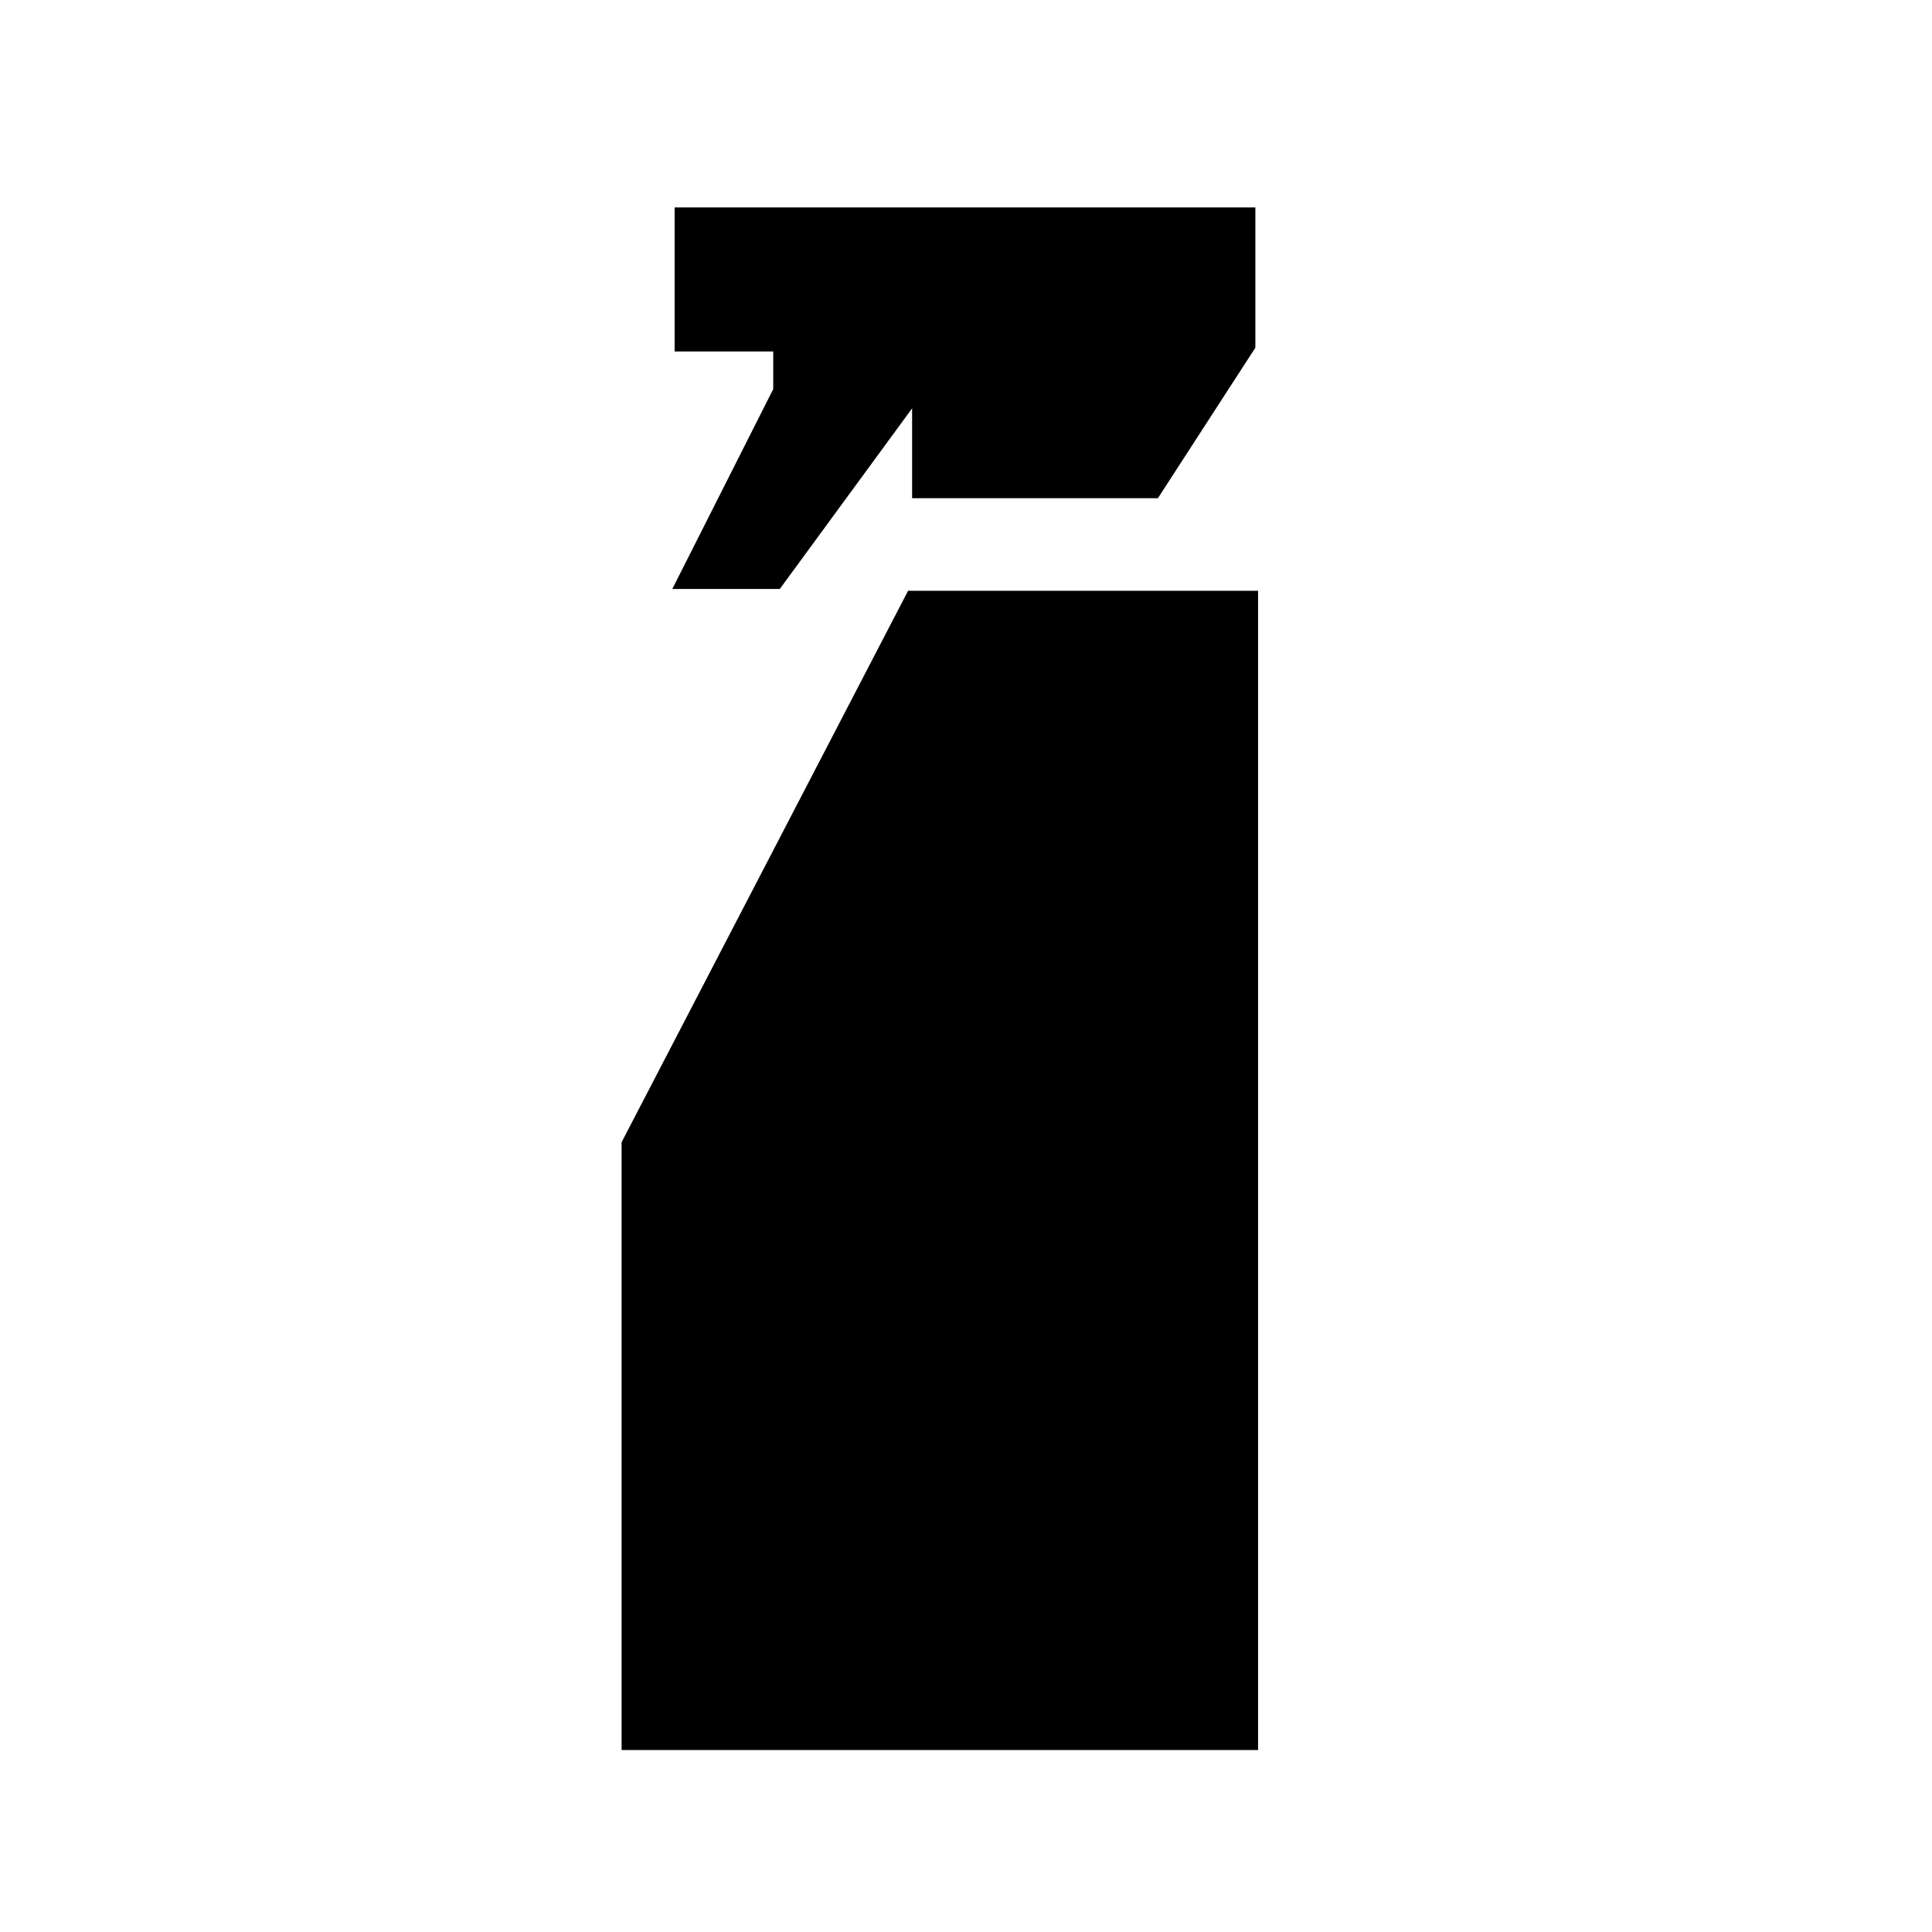 <svg xmlns="http://www.w3.org/2000/svg" height="20" viewBox="0 -960 960 960" width="20"><path d="m334.065-667.348 50.152-99.304v-18.696h-49v-71.587h288.566v69.717l-48.435 74.783H453.217v-44.652l-65.739 89.739h-53.413ZM308.869-90.413v-302.022l142.348-274h173.914v576.022H308.869Z"/></svg>